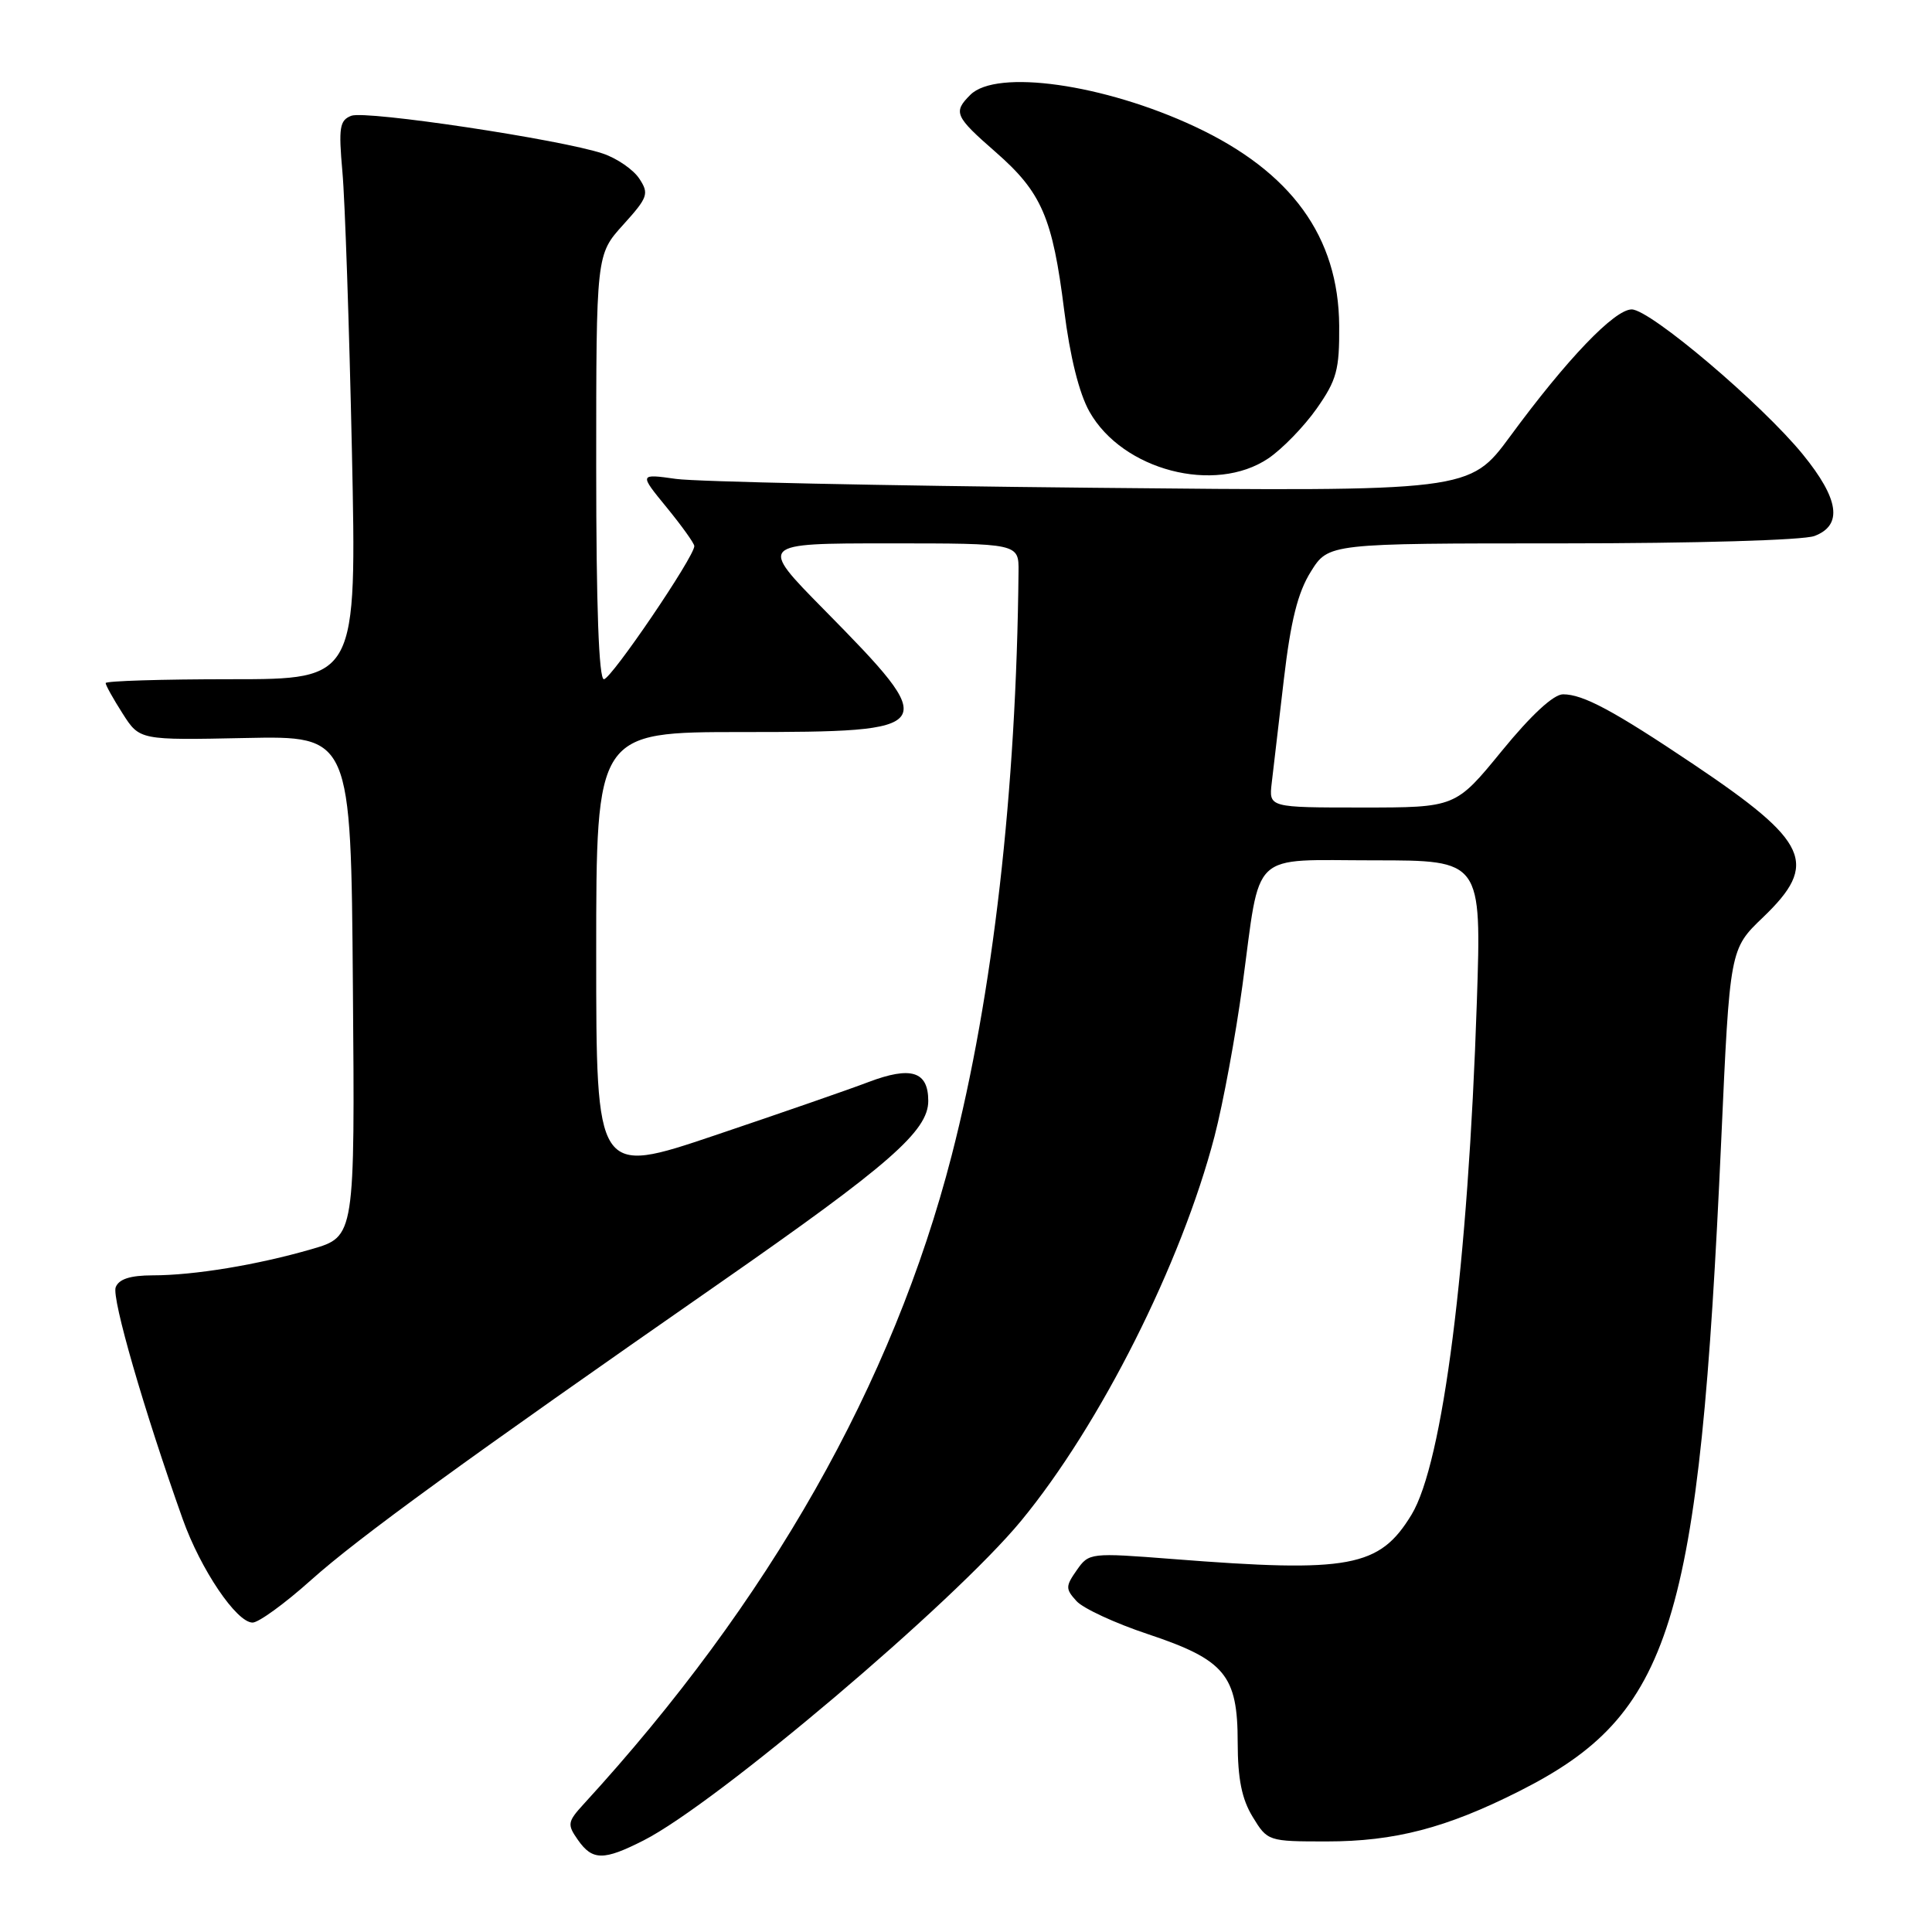 <?xml version="1.0" encoding="UTF-8" standalone="no"?>
<!DOCTYPE svg PUBLIC "-//W3C//DTD SVG 1.1//EN" "http://www.w3.org/Graphics/SVG/1.1/DTD/svg11.dtd" >
<svg xmlns="http://www.w3.org/2000/svg" xmlns:xlink="http://www.w3.org/1999/xlink" version="1.1" viewBox="0 0 256 256">
 <g >
 <path fill="currentColor"
d=" M 85.29 243.86 C 94.95 238.95 126.38 212.34 135.30 201.52 C 145.79 188.79 156.55 167.40 160.93 150.57 C 162.07 146.20 163.73 137.20 164.63 130.57 C 167.09 112.41 165.40 114.00 182.13 114.00 C 196.31 114.00 196.31 114.00 195.69 132.75 C 194.53 167.66 191.19 193.87 187.03 200.71 C 182.79 207.68 178.85 208.42 155.41 206.58 C 144.46 205.73 144.29 205.75 142.68 208.05 C 141.18 210.19 141.17 210.54 142.64 212.15 C 143.51 213.12 147.77 215.09 152.10 216.53 C 162.32 219.94 164.00 221.97 164.00 230.88 C 164.01 235.71 164.54 238.38 165.99 240.75 C 167.95 243.97 168.04 244.00 175.80 244.00 C 184.79 244.00 191.64 242.22 201.27 237.36 C 221.54 227.15 225.16 215.51 228.07 151.13 C 229.21 125.76 229.21 125.76 233.61 121.55 C 241.02 114.44 239.72 111.57 224.44 101.30 C 213.80 94.16 209.78 92.00 207.11 92.00 C 205.85 92.00 202.89 94.74 199.00 99.50 C 192.87 107.00 192.87 107.00 180.50 107.00 C 168.13 107.00 168.13 107.00 168.51 103.75 C 168.72 101.96 169.45 95.78 170.12 90.00 C 171.03 82.25 171.96 78.52 173.69 75.75 C 176.03 72.00 176.03 72.00 206.95 72.00 C 224.62 72.00 238.97 71.58 240.43 71.02 C 244.20 69.59 243.70 66.13 238.89 60.22 C 233.46 53.55 218.66 41.00 216.21 41.00 C 213.93 41.00 207.63 47.57 200.10 57.82 C 194.71 65.13 194.71 65.13 144.61 64.63 C 117.05 64.36 92.29 63.83 89.59 63.46 C 84.68 62.77 84.68 62.77 88.34 67.24 C 90.35 69.70 92.00 72.00 92.00 72.36 C 92.00 73.78 80.98 90.00 80.02 90.00 C 79.35 90.00 79.00 80.37 79.00 61.87 C 79.00 33.74 79.00 33.74 82.57 29.79 C 85.86 26.15 86.03 25.67 84.71 23.67 C 83.93 22.48 81.76 20.98 79.89 20.35 C 74.38 18.49 48.49 14.60 46.55 15.34 C 45.00 15.94 44.85 16.89 45.37 22.76 C 45.71 26.47 46.27 43.11 46.63 59.75 C 47.27 90.00 47.27 90.00 30.64 90.00 C 21.49 90.00 14.00 90.23 14.00 90.51 C 14.00 90.80 15.01 92.61 16.25 94.55 C 18.50 98.08 18.50 98.08 32.50 97.79 C 46.50 97.50 46.50 97.50 46.76 130.68 C 47.03 163.85 47.03 163.85 41.32 165.51 C 34.12 167.60 25.74 168.99 20.22 168.99 C 17.25 169.00 15.75 169.48 15.33 170.57 C 14.78 172.01 19.09 186.92 24.21 201.29 C 26.58 207.95 31.34 215.00 33.47 215.00 C 34.27 215.00 37.75 212.47 41.21 209.37 C 47.49 203.75 61.64 193.47 95.42 169.97 C 117.82 154.38 123.00 149.85 123.00 145.88 C 123.00 141.95 120.72 141.24 115.07 143.38 C 112.56 144.34 103.41 147.51 94.75 150.43 C 79.00 155.74 79.00 155.74 79.00 126.37 C 79.00 97.00 79.00 97.00 98.38 97.00 C 124.57 97.00 124.81 96.64 109.16 80.75 C 100.54 72.00 100.54 72.00 117.77 72.00 C 135.00 72.00 135.00 72.00 134.96 75.75 C 134.68 104.80 131.57 131.89 126.10 153.11 C 118.29 183.39 101.94 212.22 77.35 239.04 C 75.19 241.40 75.14 241.75 76.57 243.79 C 78.50 246.55 79.98 246.56 85.29 243.86 Z  M 168.06 60.74 C 169.91 59.49 172.79 56.52 174.46 54.15 C 177.13 50.35 177.49 49.00 177.45 43.16 C 177.37 31.37 171.12 22.76 158.32 16.77 C 146.26 11.13 132.02 9.12 128.57 12.57 C 126.27 14.87 126.51 15.42 131.95 20.17 C 138.03 25.49 139.47 28.83 141.01 41.12 C 141.78 47.25 142.99 52.13 144.36 54.55 C 148.74 62.32 160.98 65.51 168.06 60.74 Z "/>
</g>
</svg>
